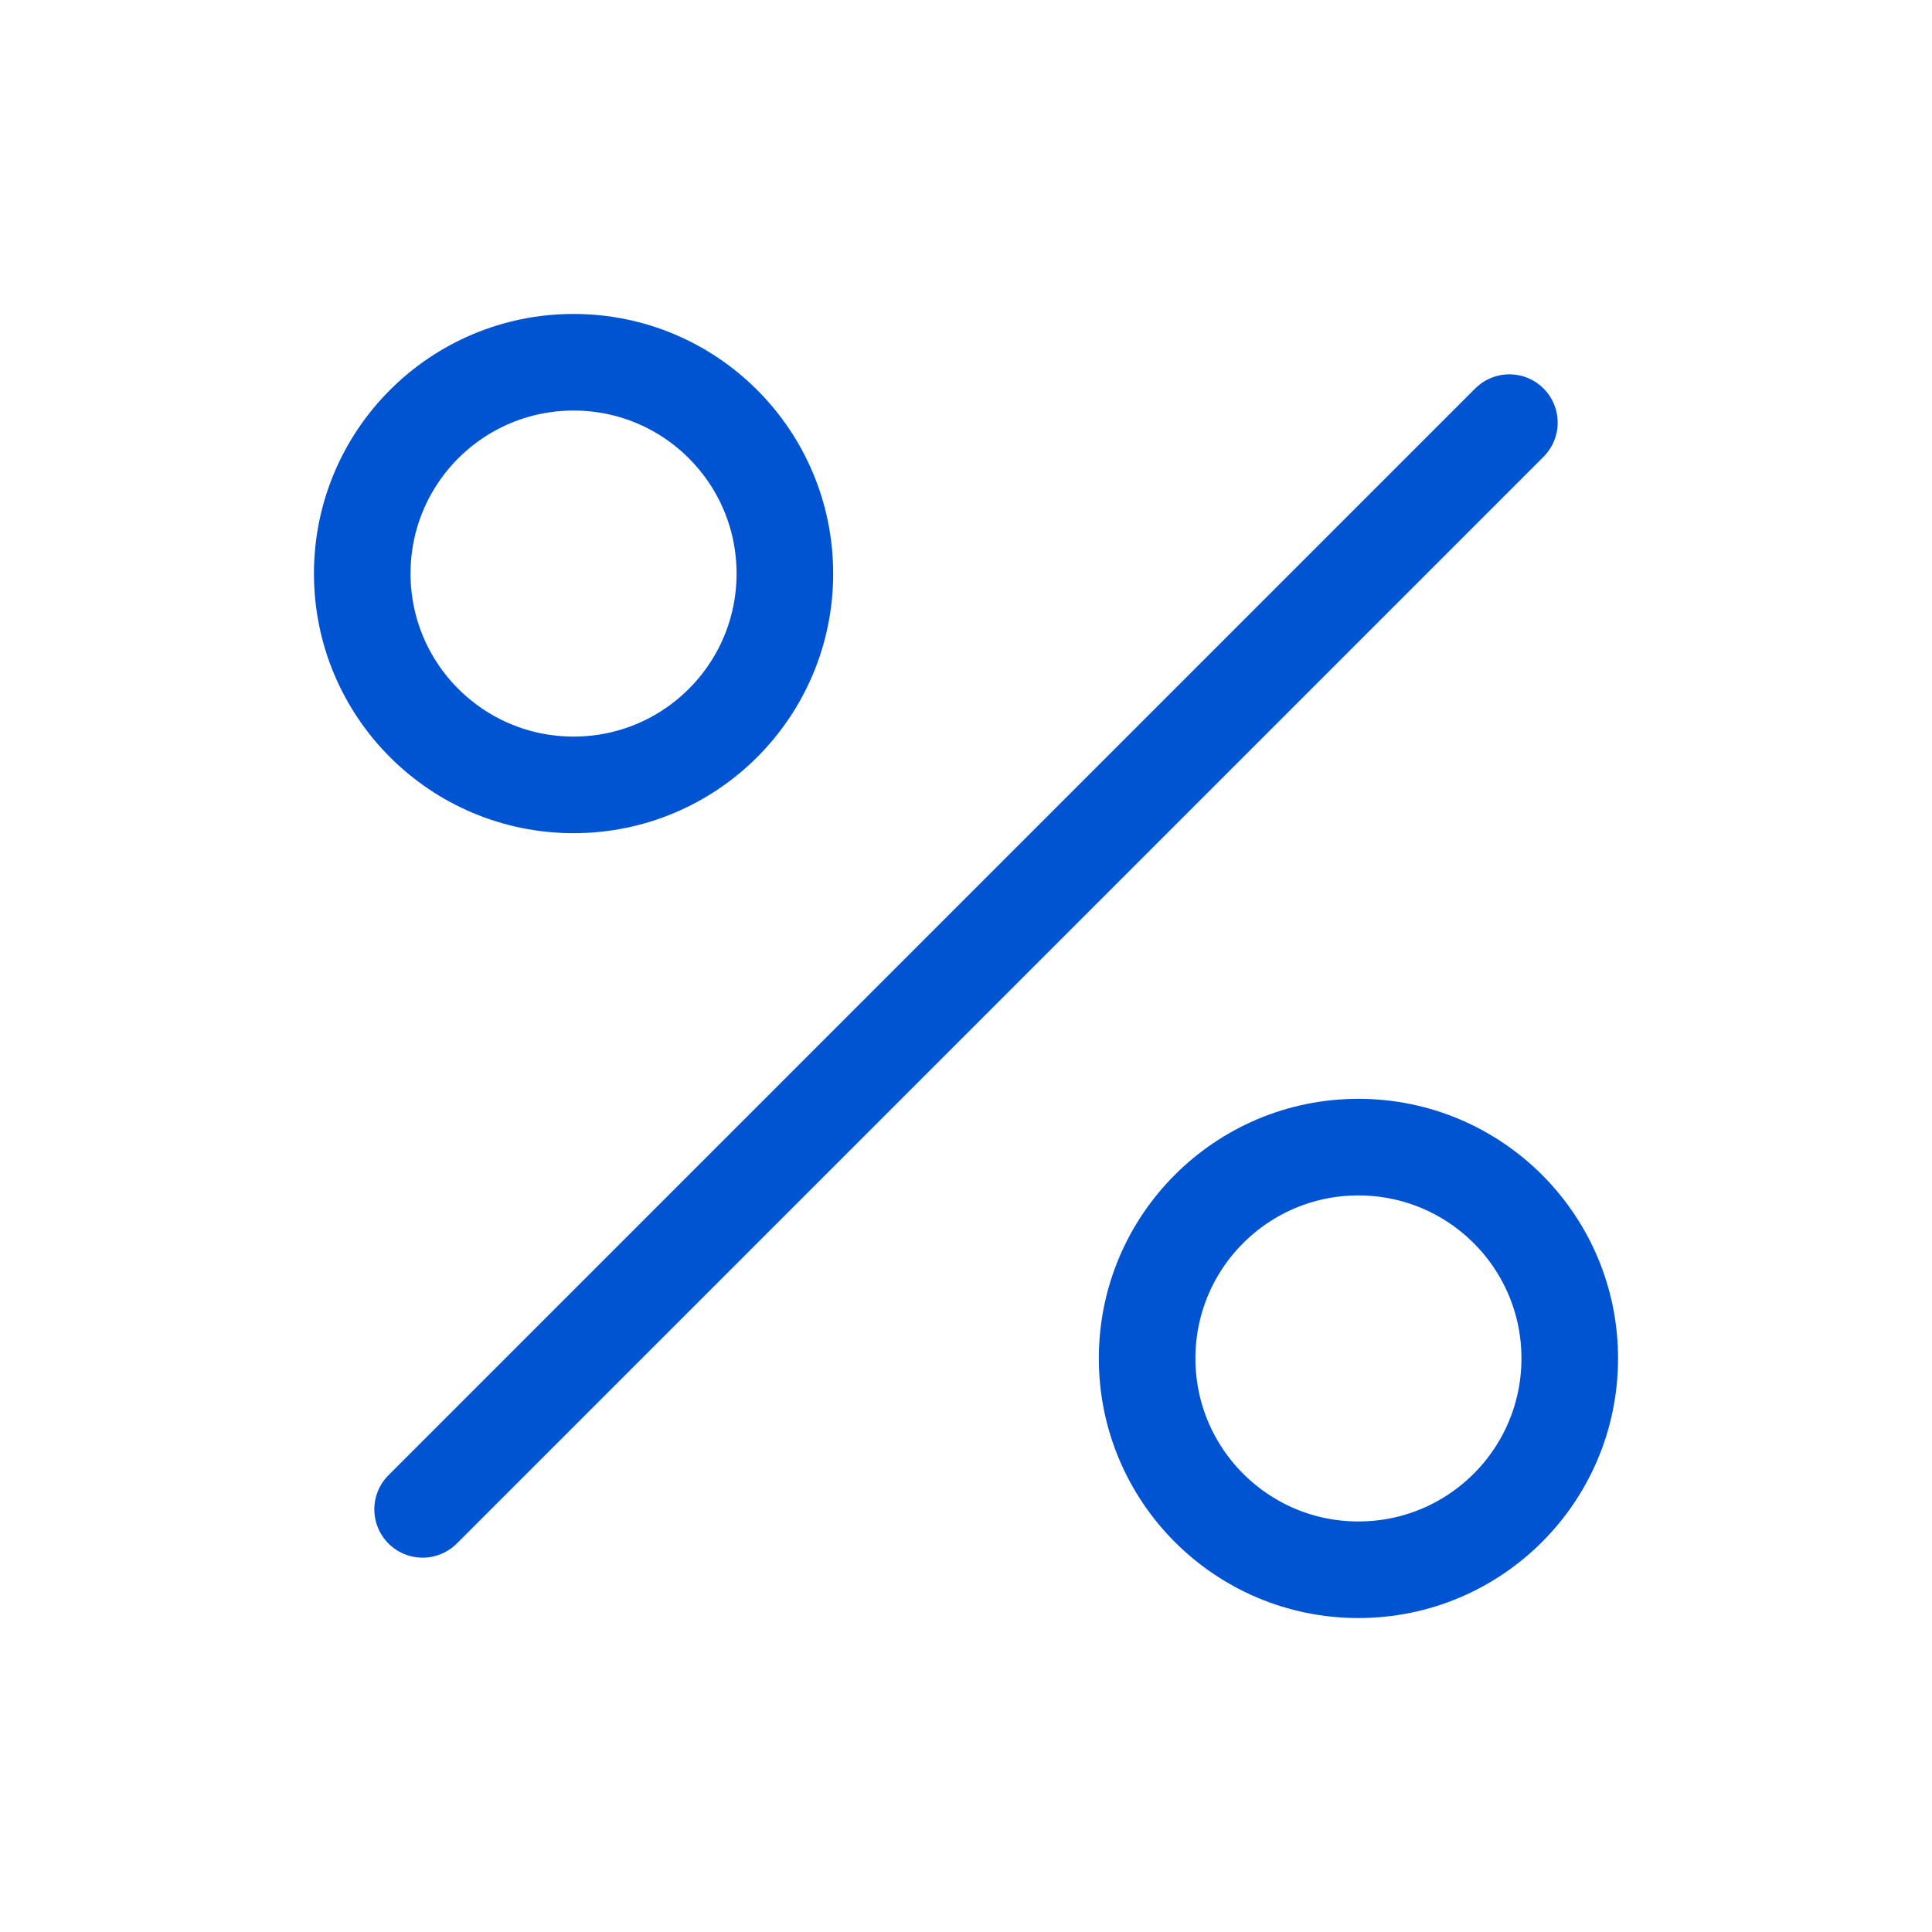 <svg width="20" height="20" viewBox="0 0 20 20" fill="none" xmlns="http://www.w3.org/2000/svg">
<path d="M15.625 4.375L4.375 15.625" stroke="#0054D1" stroke-linecap="round" stroke-linejoin="round"/>
<path d="M5.938 8.125C7.146 8.125 8.125 7.146 8.125 5.938C8.125 4.729 7.146 3.75 5.938 3.75C4.729 3.75 3.75 4.729 3.75 5.938C3.75 7.146 4.729 8.125 5.938 8.125Z" stroke="#0054D1" stroke-miterlimit="10"/>
<path d="M14.062 16.25C15.271 16.25 16.25 15.271 16.25 14.062C16.25 12.854 15.271 11.875 14.062 11.875C12.854 11.875 11.875 12.854 11.875 14.062C11.875 15.271 12.854 16.25 14.062 16.25Z" stroke="#0054D1" stroke-miterlimit="10"/>
</svg>
